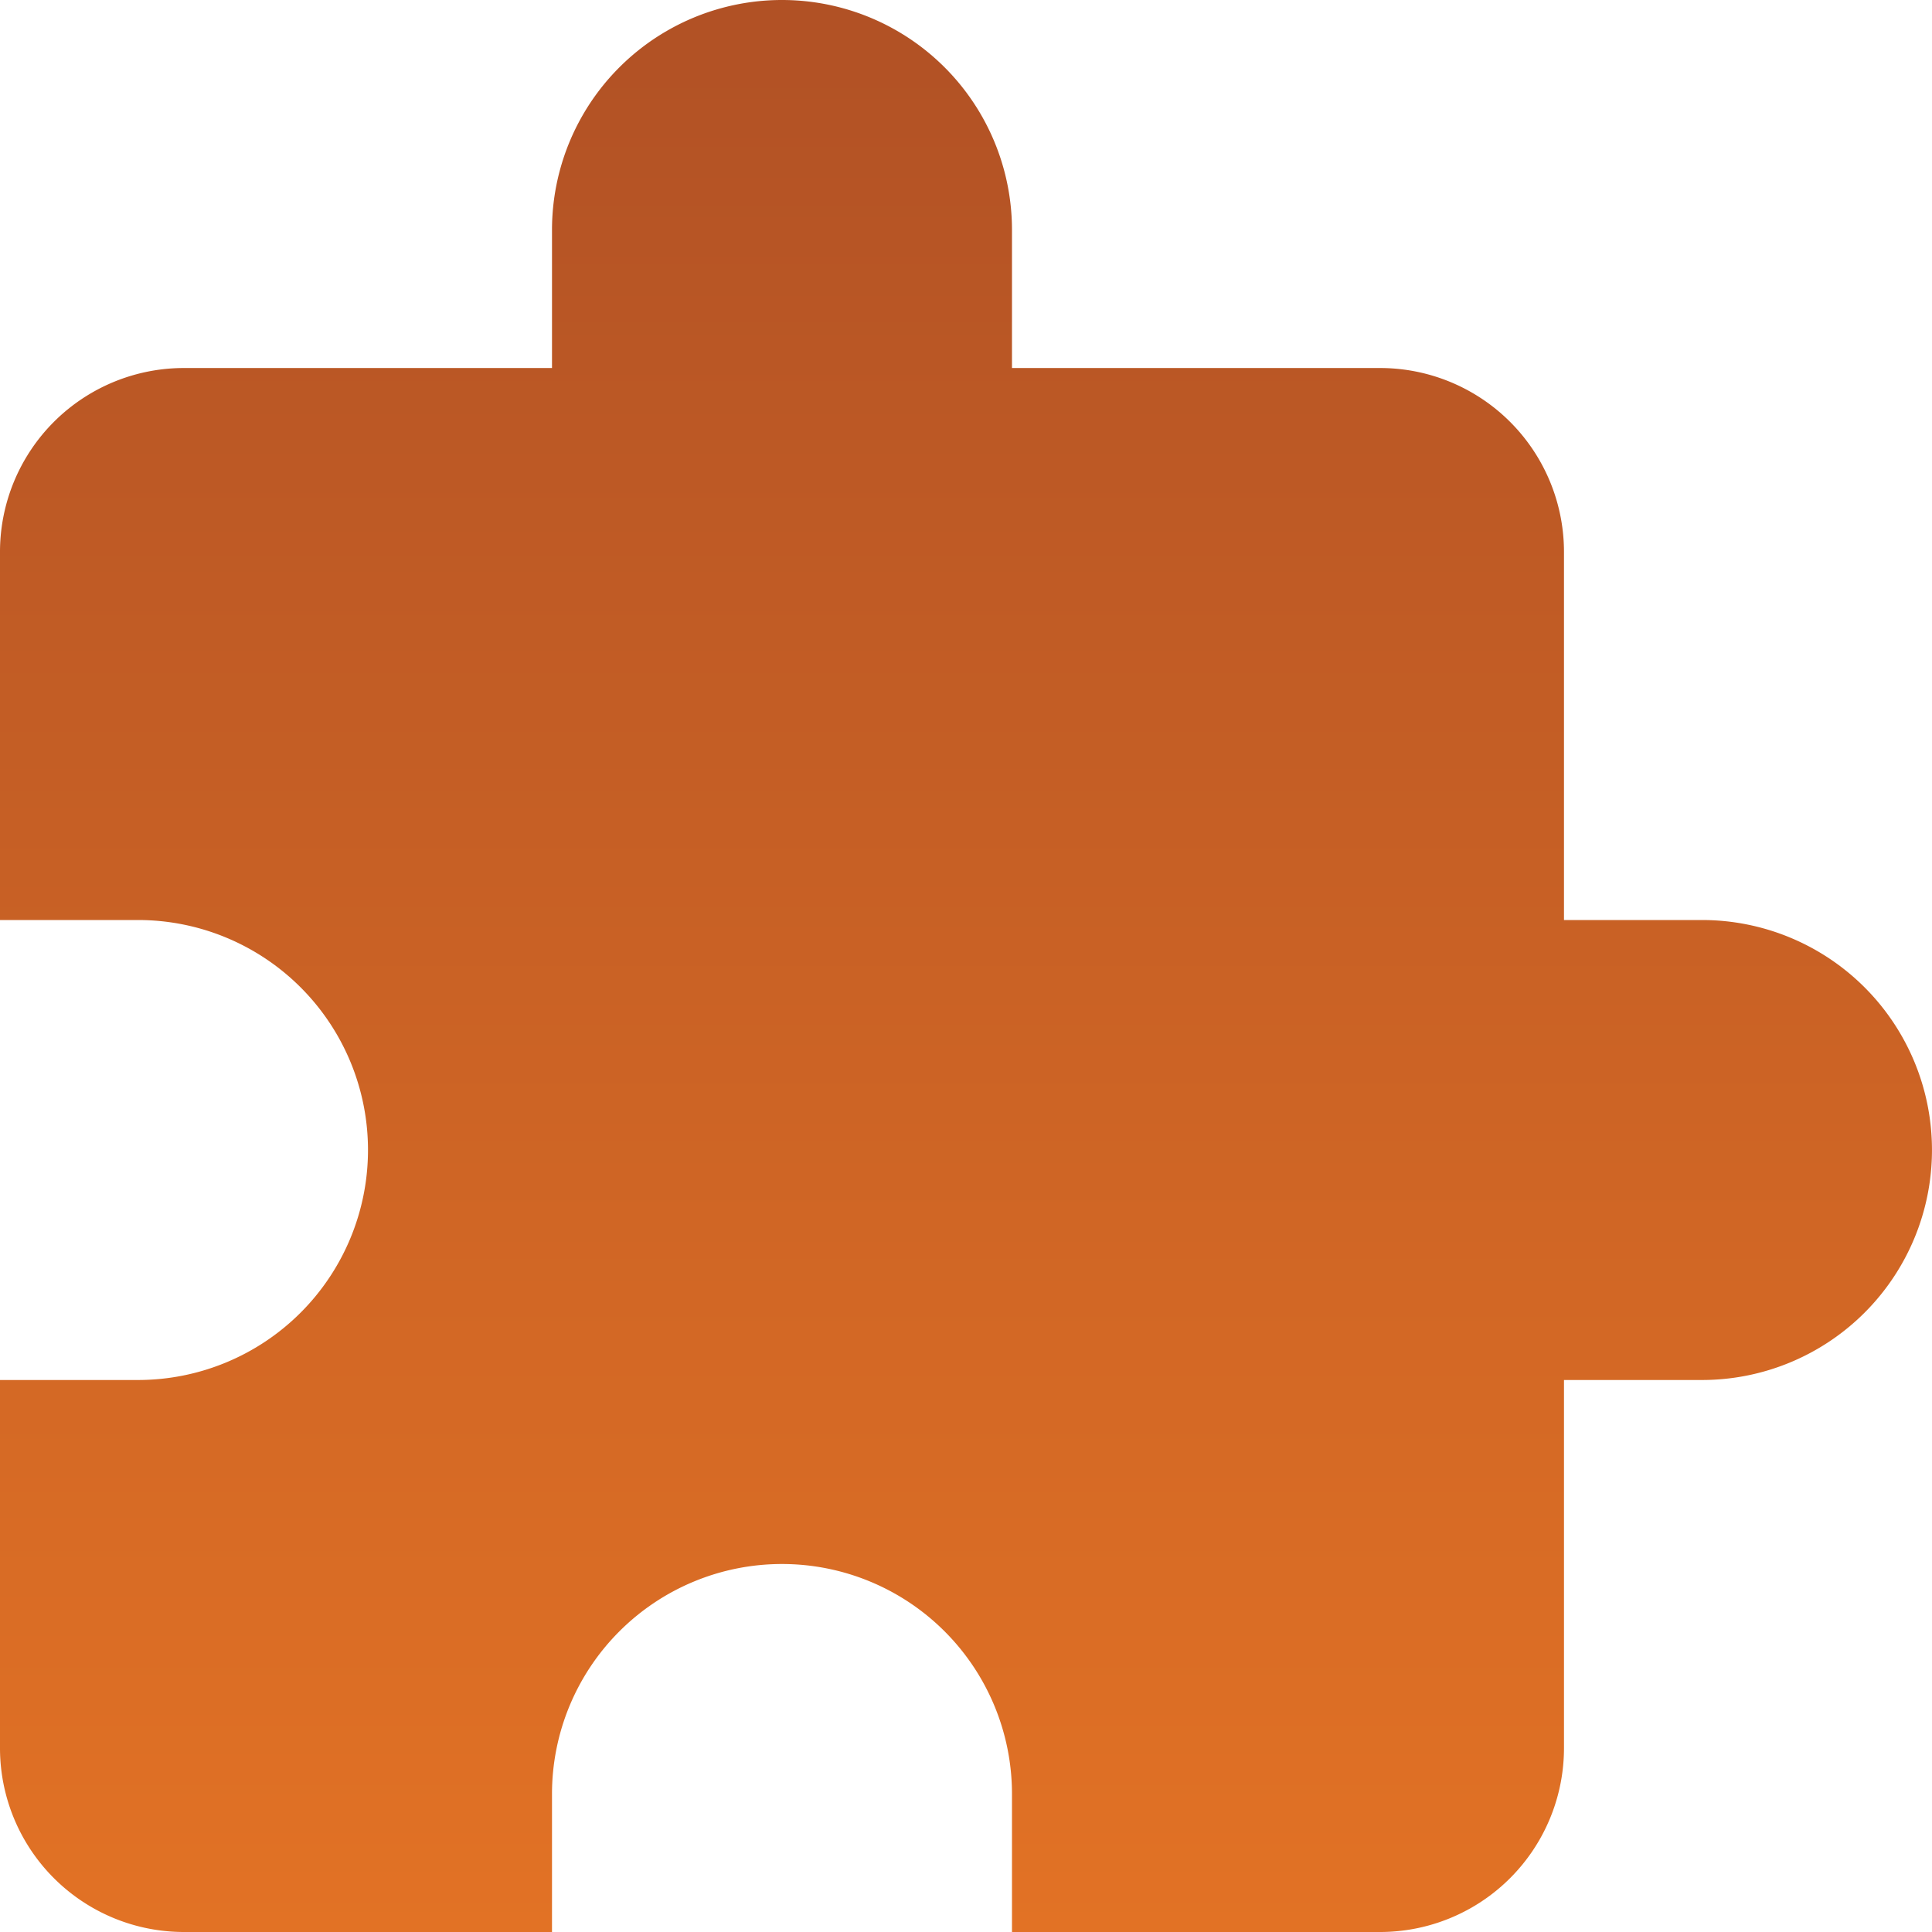 <svg xmlns="http://www.w3.org/2000/svg" fill="none" viewBox="0 0 35 35">
  <path d="M14.167 0A4.166 4.166 0 0010 4.167v2.5H3.333A3.332 3.332 0 000 10v6.667h2.5A4.166 4.166 0 112.5 25H0v6.667A3.332 3.332 0 003.333 35H10v-2.5a4.166 4.166 0 118.333 0V35H25a3.332 3.332 0 003.333-3.333V25h2.5a4.166 4.166 0 100-8.333h-2.5V10A3.332 3.332 0 0025 6.667h-6.667v-2.5A4.166 4.166 0 0014.167 0z" fill="url(#agj9cu9o2a)"/>
  <defs>
    <linearGradient id="agj9cu9o2a" x1="17.5" y1="0" x2="17.5" y2="35" gradientUnits="userSpaceOnUse">
      <stop stop-color="#B15125"/>
      <stop offset="1" stop-color="#E27225"/>
    </linearGradient>
  </defs>
</svg>
